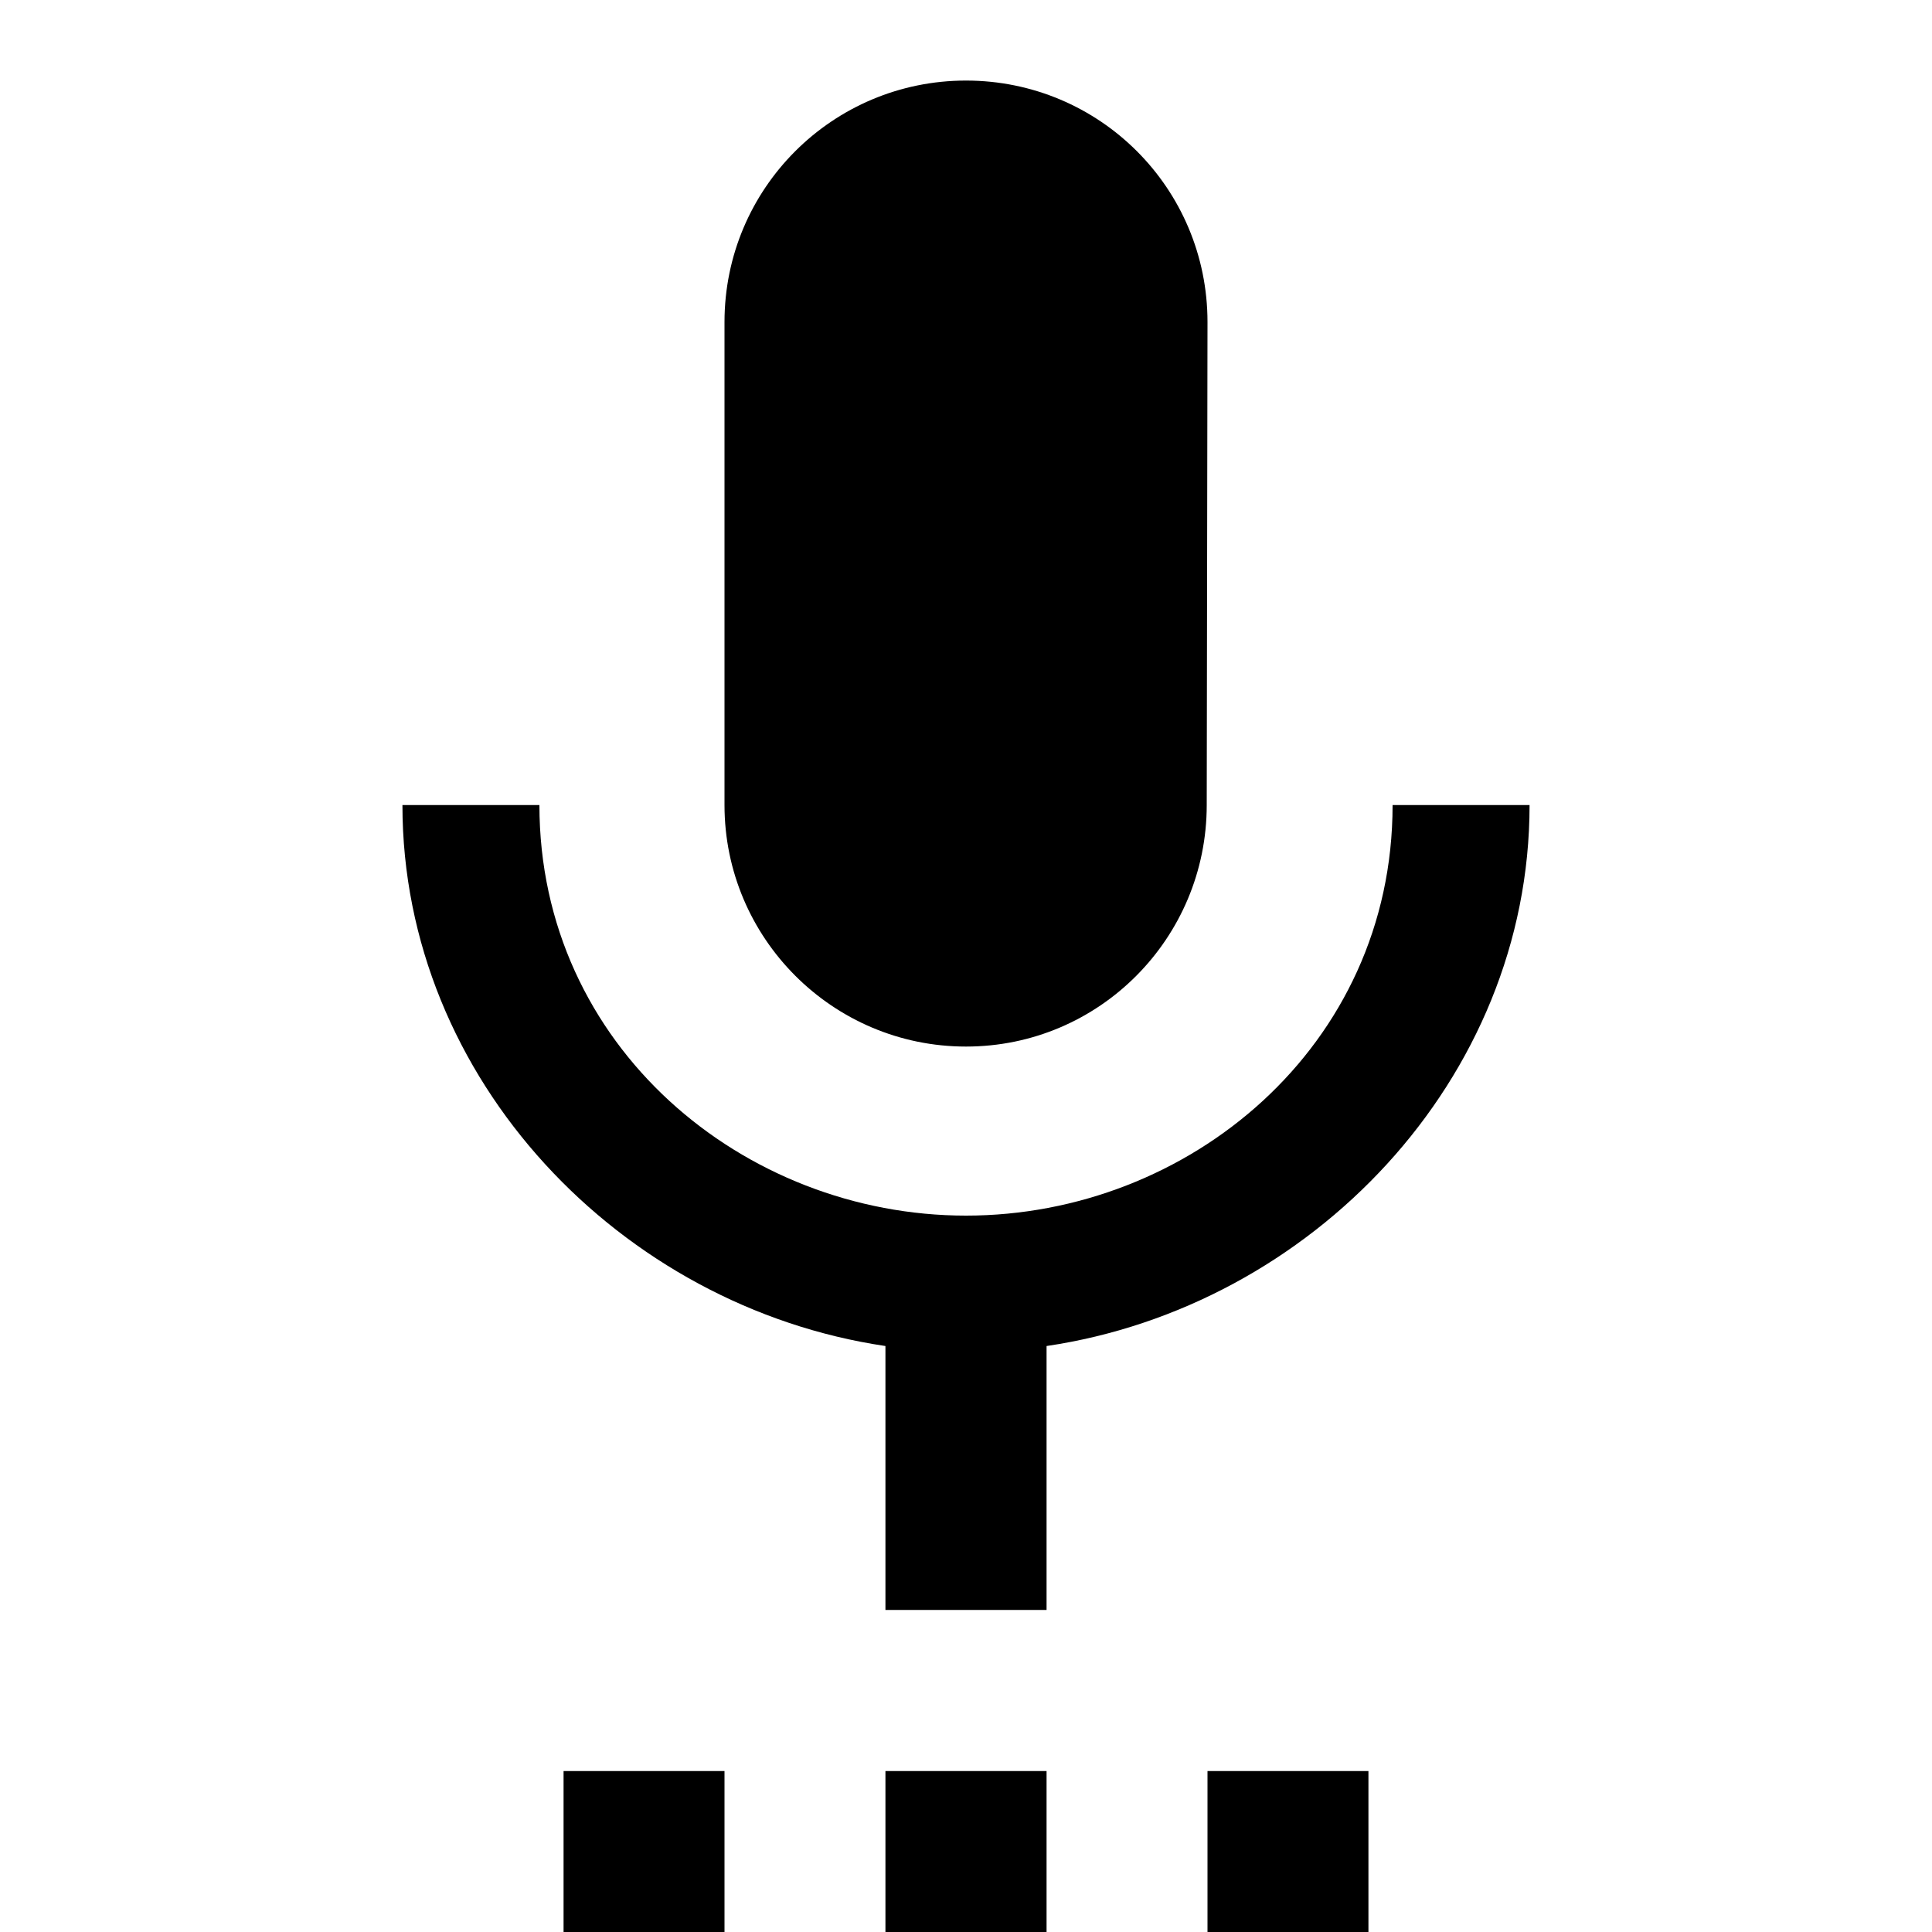 <svg height="1000" width="1000.0" xmlns="http://www.w3.org/2000/svg"><path d="m291.7 1000h83.3v-83.3h-83.3v83.3z m208.3-458.3c69 0 124.6-56.1 124.6-125l0.4-250c0-69.2-55.8-125-125-125-69 0-125 55.8-125 125v250c0 68.9 56 125 125 125z m-41.7 458.3h83.4v-83.3h-83.4v83.3z m166.7 0h83.3v-83.3h-83.3v83.3z m166.7-583.3h-70.9c0 125-105.6 212.5-220.8 212.5-115 0-220.8-87.5-220.8-212.5h-70.9c0 142.3 113.4 259.8 250 280v136.6h83.4v-136.6c136.6-20.2 250-137.7 250-280z" /></svg>